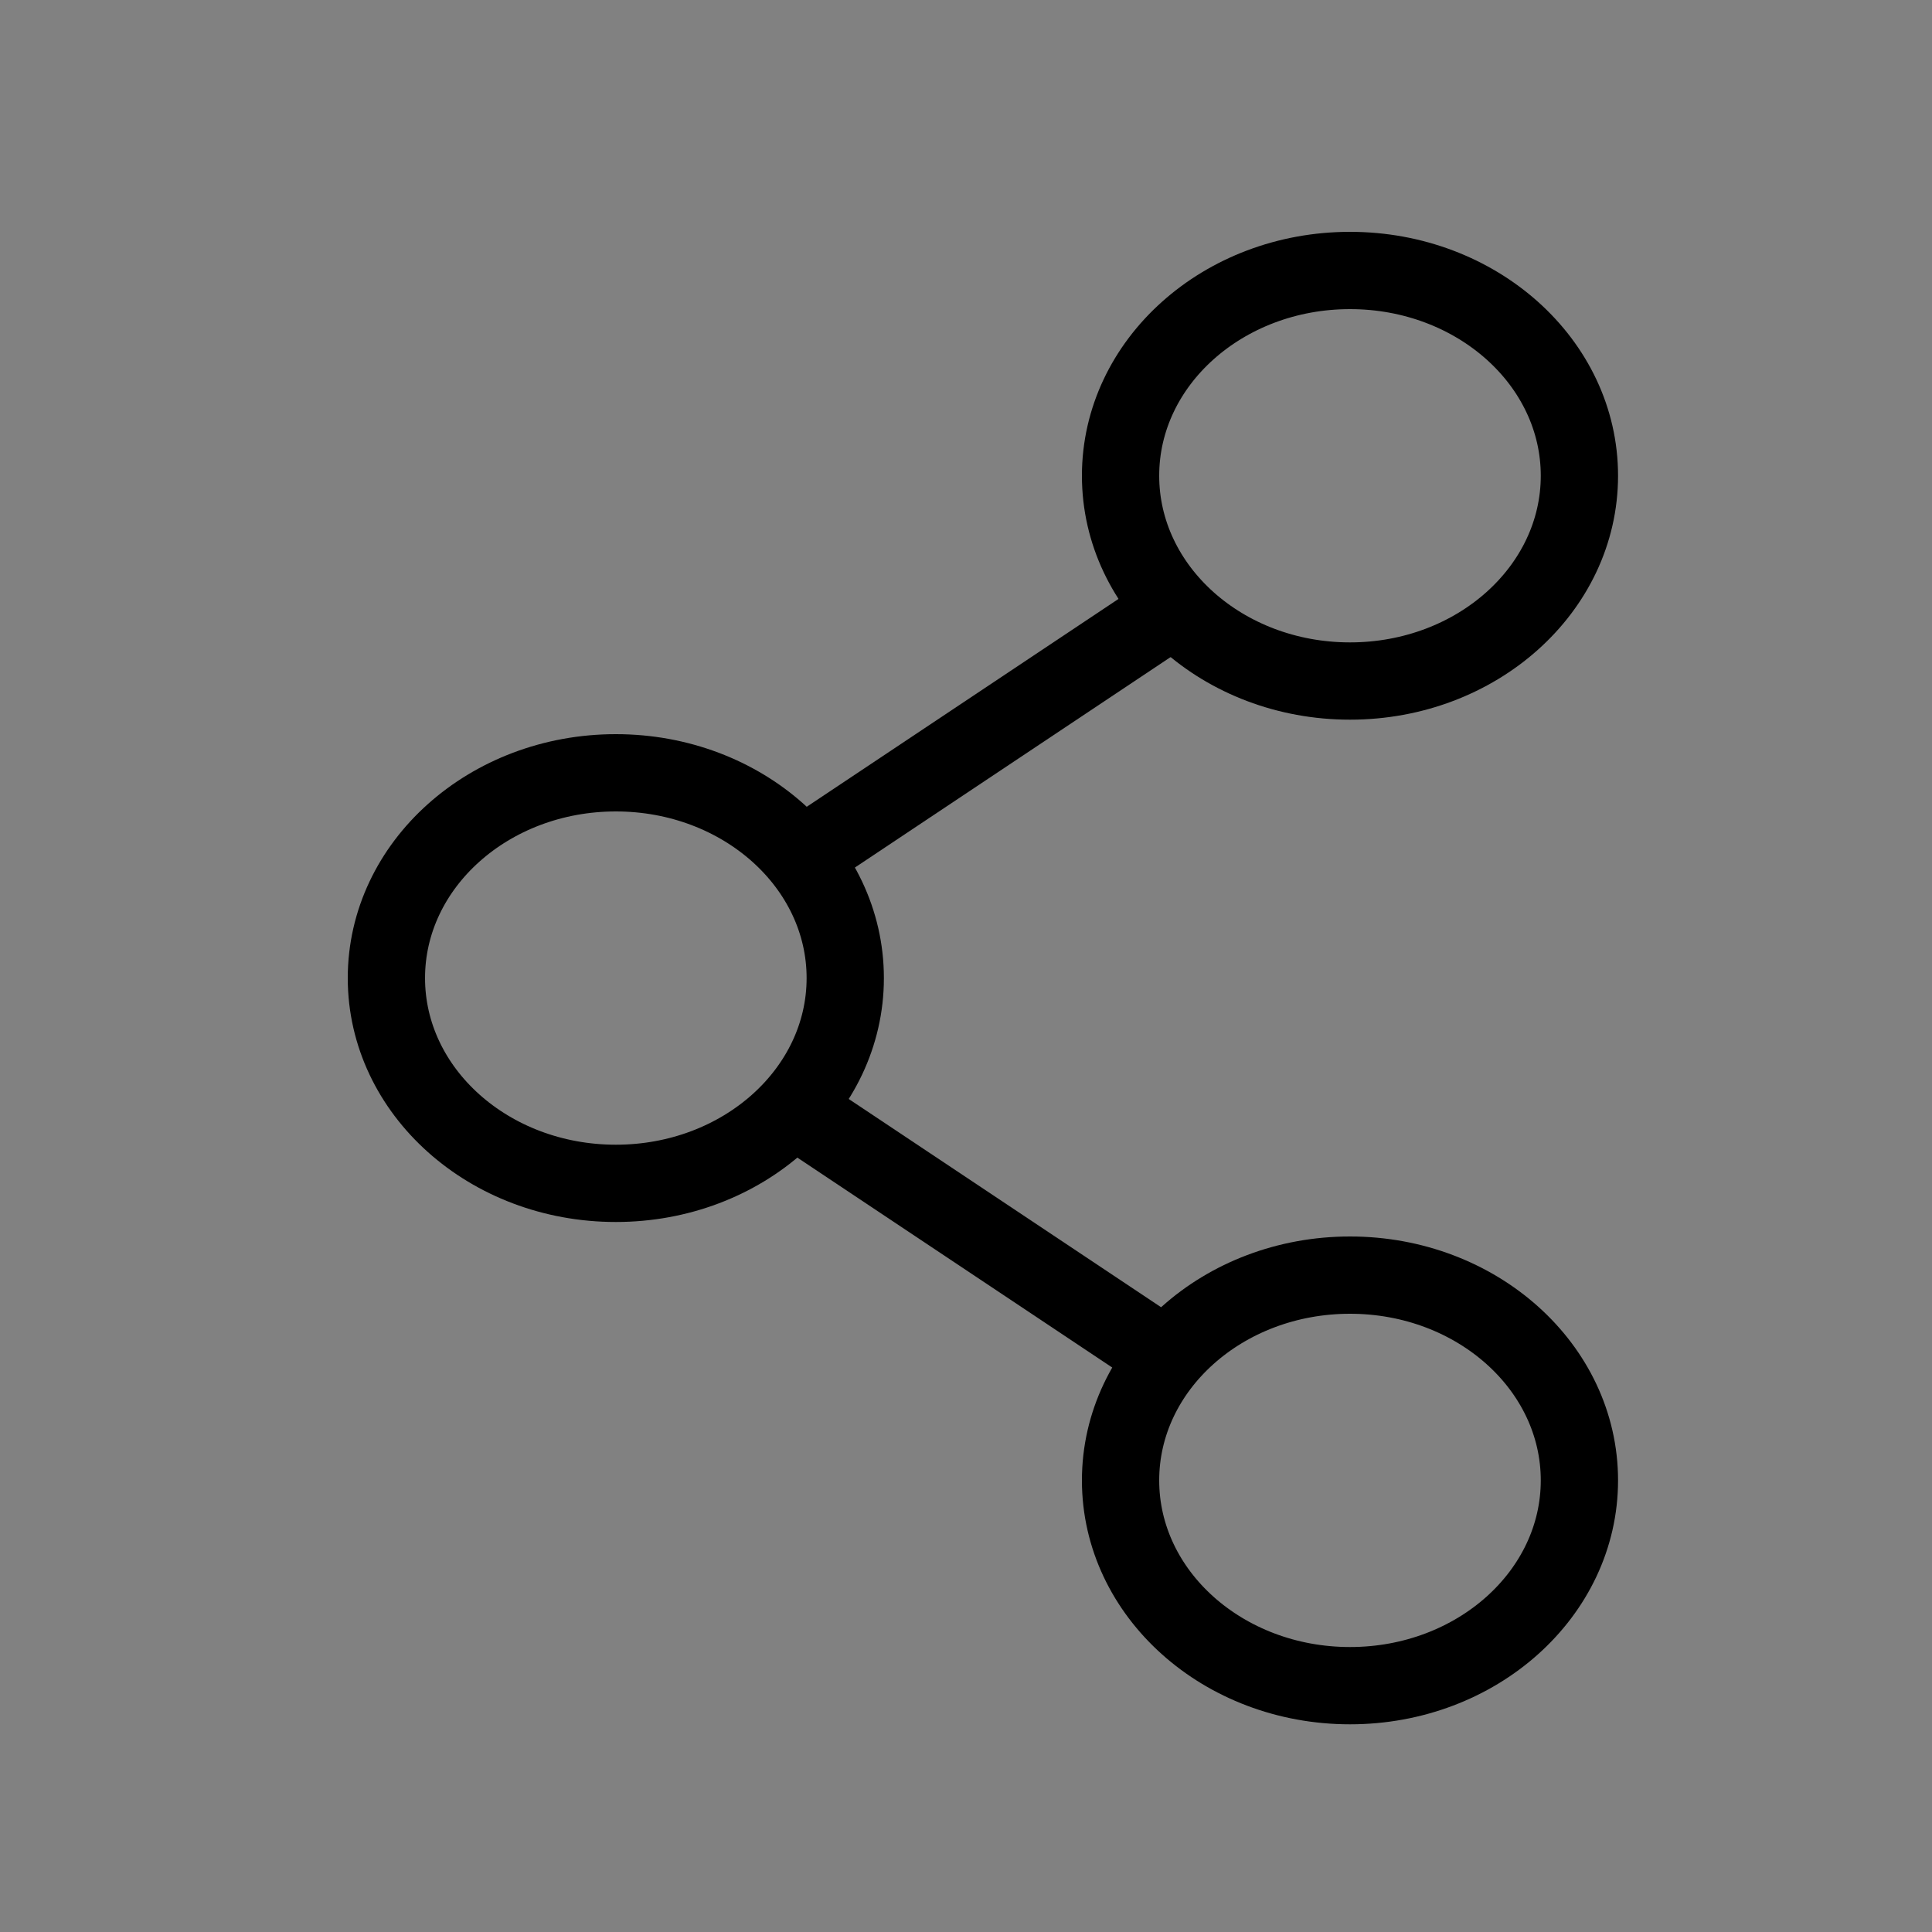 <svg width="50" height="50" viewBox="0 0 50 50" fill="none" xmlns="http://www.w3.org/2000/svg">
<rect x="0" y="0" width="50" height="50" fill="#808080" stroke="none"/>
<g clip-path="url(#clip0_289_693)">
<path d="M50 0H0V50H50V0Z" fill="white" fill-opacity="0.01"/>
<path d="M34.938 17.625C38.217 17.625 40.875 15.246 40.875 12.312C40.875 9.378 38.217 7 34.938 7C31.658 7 29 9.378 29 12.312C29 15.246 31.658 17.625 34.938 17.625Z" stroke="black" stroke-width="2" stroke-linejoin="round"/>
<path d="M15.938 30.625C19.217 30.625 21.875 28.247 21.875 25.312C21.875 22.378 19.217 20 15.938 20C12.658 20 10 22.378 10 25.312C10 28.247 12.658 30.625 15.938 30.625Z" stroke="black" stroke-width="2" stroke-linejoin="round"/>
<path d="M30 16L21 22" stroke="black" stroke-width="2" stroke-linecap="round" stroke-linejoin="round"/>
<path d="M21 29L30 35" stroke="black" stroke-width="2" stroke-linecap="round" stroke-linejoin="round"/>
<path d="M34.938 33C38.217 33 40.875 35.379 40.875 38.312C40.875 41.246 38.217 43.625 34.938 43.625C31.658 43.625 29 41.246 29 38.312C29 35.379 31.658 33 34.938 33Z" stroke="black" stroke-width="2" stroke-linejoin="round"/>
</g>
<defs>
<clipPath id="clip0_289_693">
<rect width="50" height="50" fill="white"/>
</clipPath>
</defs>
</svg>
